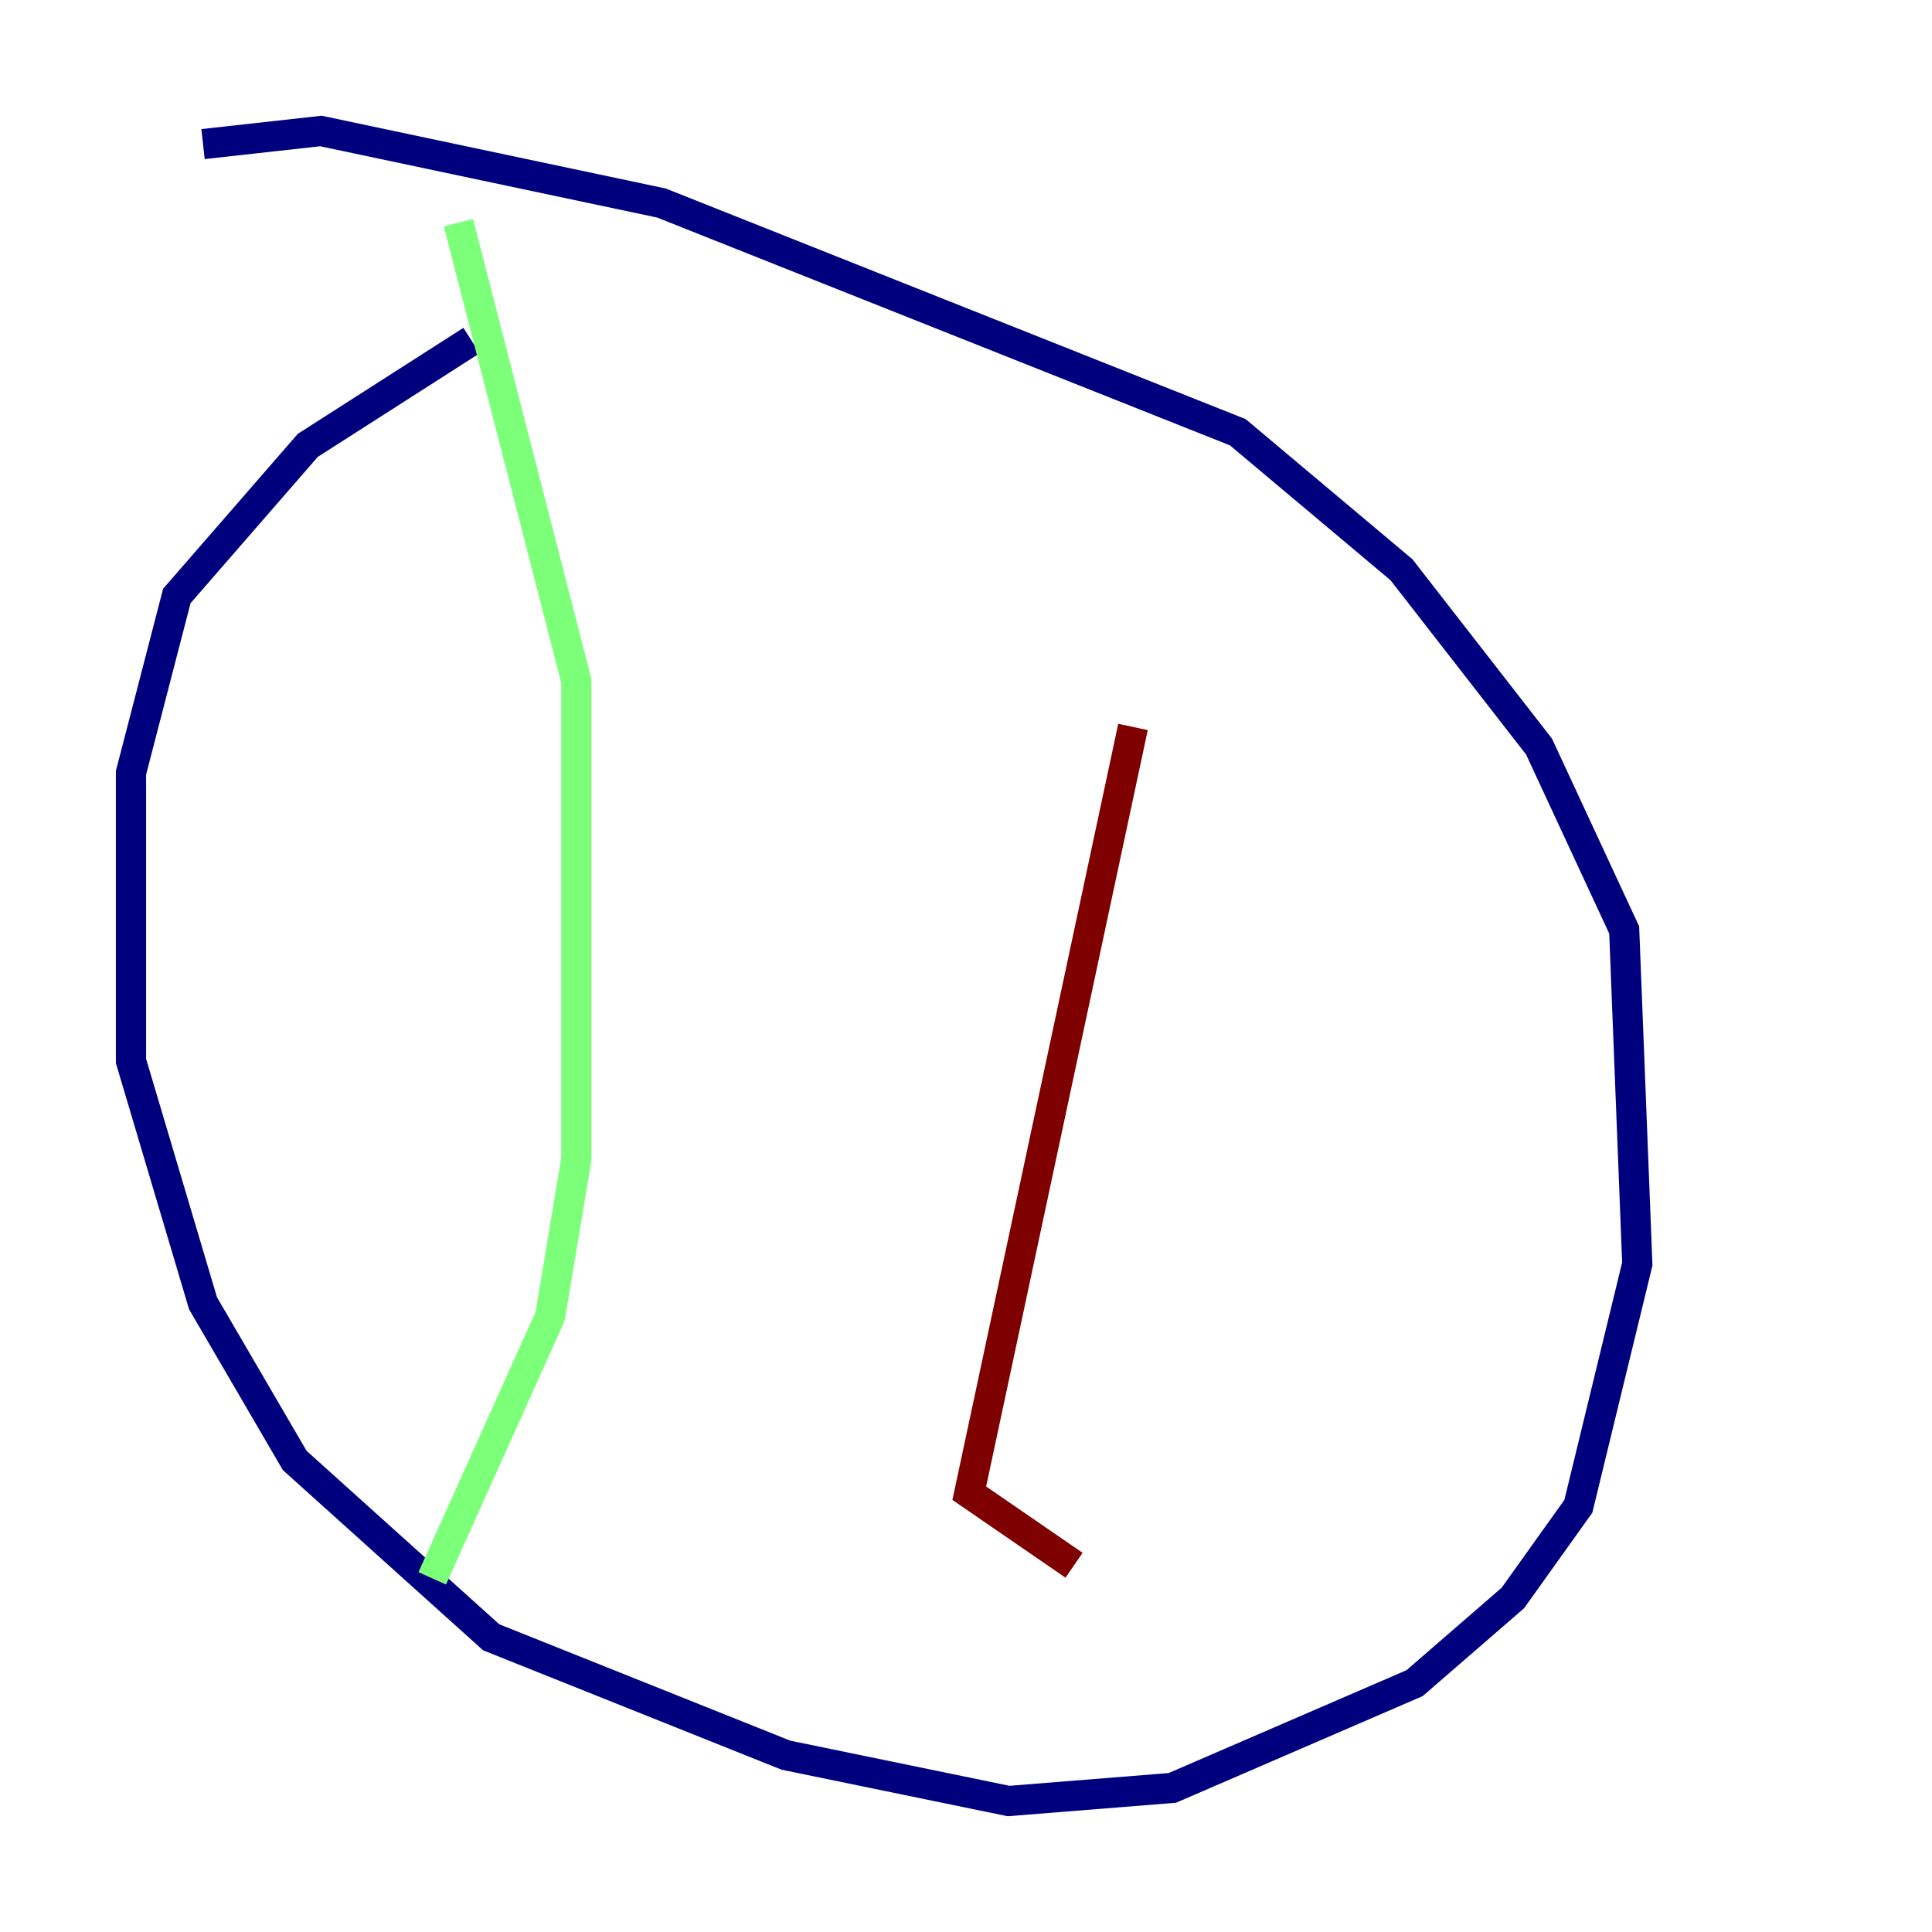 <?xml version="1.0" encoding="utf-8" ?>
<svg baseProfile="tiny" height="128" version="1.2" viewBox="0,0,128,128" width="128" xmlns="http://www.w3.org/2000/svg" xmlns:ev="http://www.w3.org/2001/xml-events" xmlns:xlink="http://www.w3.org/1999/xlink"><defs /><polyline fill="none" points="31.241,22.563 20.393,29.505 11.715,39.485 8.678,51.2 8.678,70.291 13.451,86.346 19.525,96.759 32.542,108.475 52.068,116.285 66.82,119.322 77.668,118.454 93.722,111.512 100.231,105.871 104.57,99.797 108.475,83.742 107.607,61.614 101.966,49.464 92.854,37.749 82.007,28.637 43.824,13.451 21.261,8.678 13.451,9.546" stroke="#00007f" stroke-width="2" /><polyline fill="none" points="30.373,14.752 38.183,45.125 38.183,76.8 36.447,87.214 28.637,104.57" stroke="#7cff79" stroke-width="2" /><polyline fill="none" points="75.064,48.163 64.217,98.929 71.159,103.702" stroke="#7f0000" stroke-width="2" /></svg>